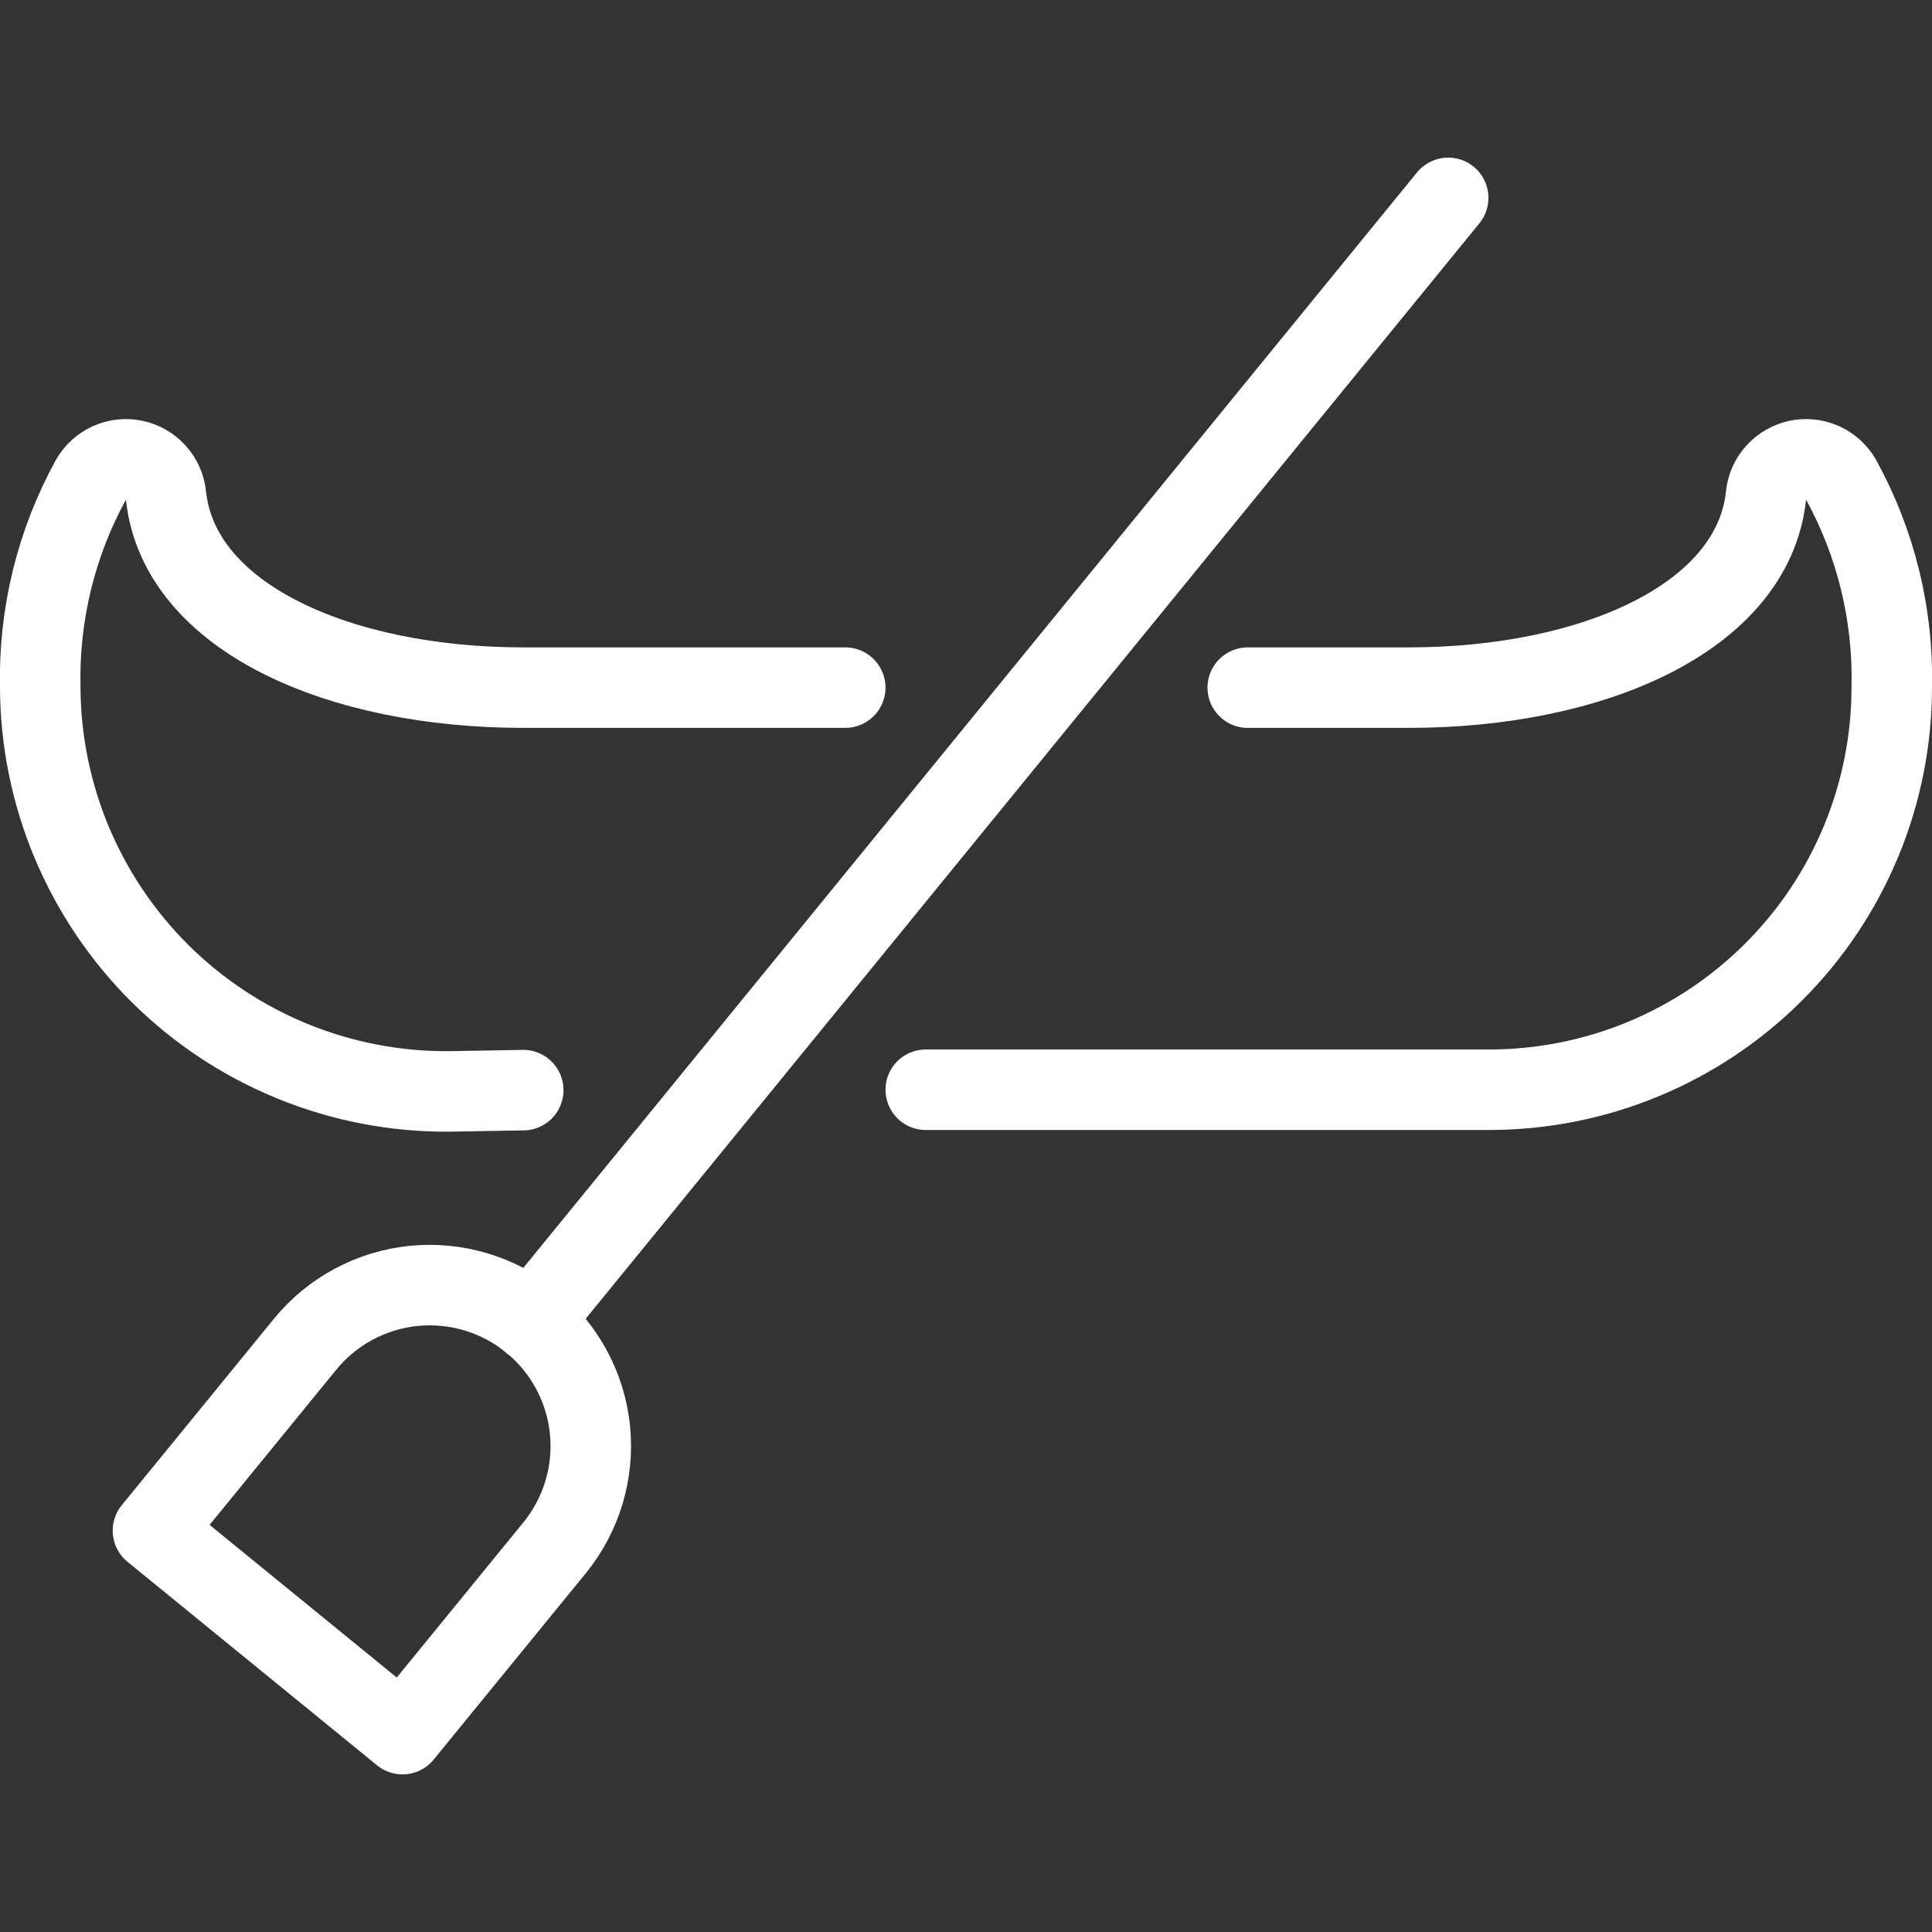<svg width="24" height="24" viewBox="0 0 24 24" fill="none" xmlns="http://www.w3.org/2000/svg">
<rect x="0" y="0" width="24" height="24" fill="#333333" stroke="none"/>
<g clip-path="url(#clip0)">
<path d="M10.5 8.542H6.5C4.217 8.542 2.224 7.674 2.062 6.157C2.052 6.052 2.008 5.952 1.937 5.873C1.867 5.794 1.773 5.74 1.669 5.717C1.566 5.695 1.458 5.706 1.361 5.749C1.264 5.793 1.184 5.865 1.131 5.957C0.696 6.748 0.479 7.64 0.5 8.542C0.503 9.205 0.637 9.861 0.894 10.472C1.152 11.083 1.527 11.638 1.998 12.104C2.47 12.569 3.029 12.938 3.643 13.187C4.258 13.437 4.915 13.563 5.578 13.558L6.5 13.542" stroke="white" stroke-linecap="round" stroke-linejoin="round"/>
<path d="M15.5 8.542H17.5C19.783 8.542 21.776 7.674 21.938 6.157C21.948 6.052 21.992 5.952 22.063 5.873C22.133 5.794 22.227 5.74 22.331 5.717C22.434 5.695 22.542 5.706 22.639 5.749C22.736 5.793 22.816 5.865 22.869 5.957C23.303 6.746 23.521 7.636 23.5 8.537C23.5 9.863 22.973 11.135 22.035 12.072C21.098 13.01 19.826 13.537 18.5 13.537H11.5" stroke="white" stroke-linecap="round" stroke-linejoin="round"/>
<path d="M3.789 16.7C4.124 16.289 4.609 16.028 5.137 15.974C5.664 15.921 6.192 16.079 6.603 16.414C7.014 16.749 7.275 17.234 7.329 17.762C7.382 18.29 7.224 18.817 6.889 19.228L5 21.542L1.9 19.014L3.789 16.7Z" stroke="white" stroke-linecap="round" stroke-linejoin="round"/>
<path d="M17.99 2.458L6.602 16.417" stroke="white" stroke-linecap="round" stroke-linejoin="round"/>
</g>
<defs>
<clipPath id="clip0">
<rect width="24" height="24" fill="white"/>
</clipPath>
</defs>
</svg>
